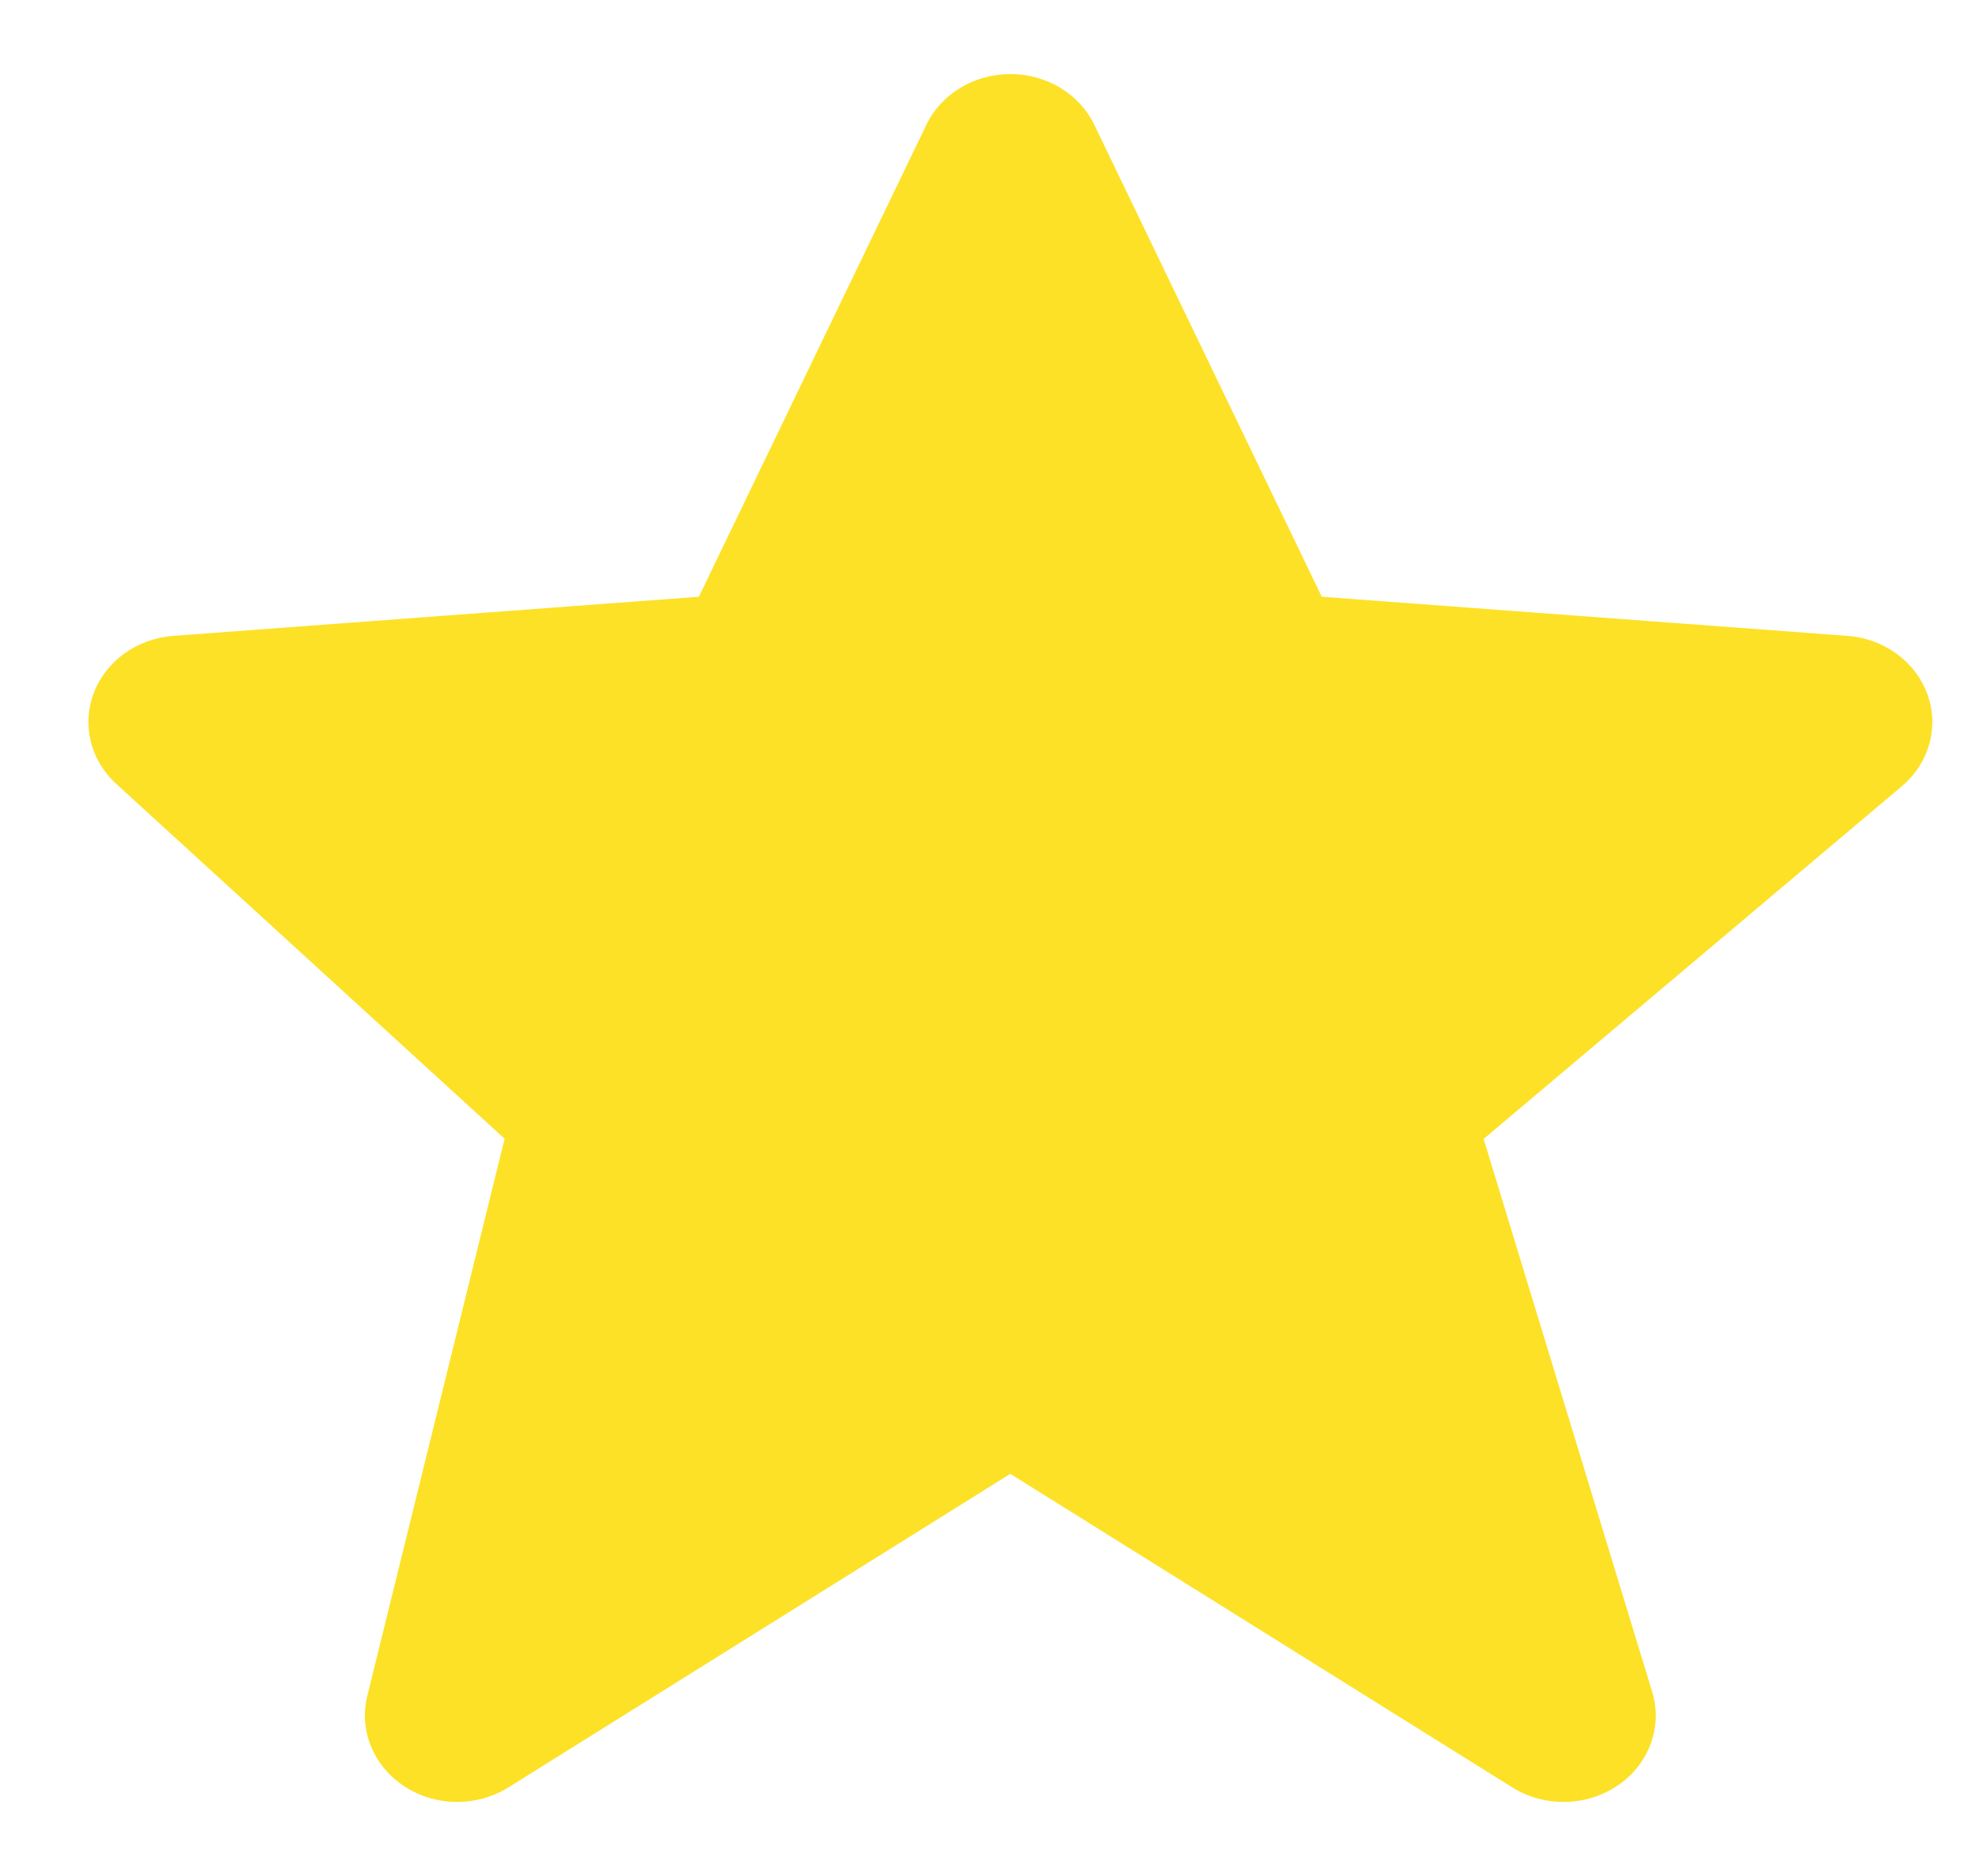 <svg width="20" height="19" viewBox="0 0 20 19" fill="none" xmlns="http://www.w3.org/2000/svg">
<path d="M19.518 7.032C19.398 6.701 19.08 6.467 18.708 6.44L13.385 6.044L11.082 1.265C10.932 0.951 10.598 0.75 10.231 0.75C9.864 0.75 9.531 0.951 9.381 1.264L7.077 6.044L1.755 6.44C1.39 6.467 1.075 6.692 0.951 7.015C0.827 7.338 0.914 7.699 1.177 7.939L5.11 11.533L3.719 17.178C3.633 17.527 3.784 17.89 4.098 18.094C4.259 18.198 4.444 18.25 4.629 18.25C4.81 18.25 4.991 18.201 5.148 18.103L10.231 14.927L15.315 18.103C15.64 18.306 16.067 18.298 16.384 18.082C16.7 17.866 16.839 17.487 16.731 17.135L15.024 11.535L19.259 7.963C19.536 7.729 19.638 7.363 19.518 7.032Z" fill="#FDE126"/>
</svg>
